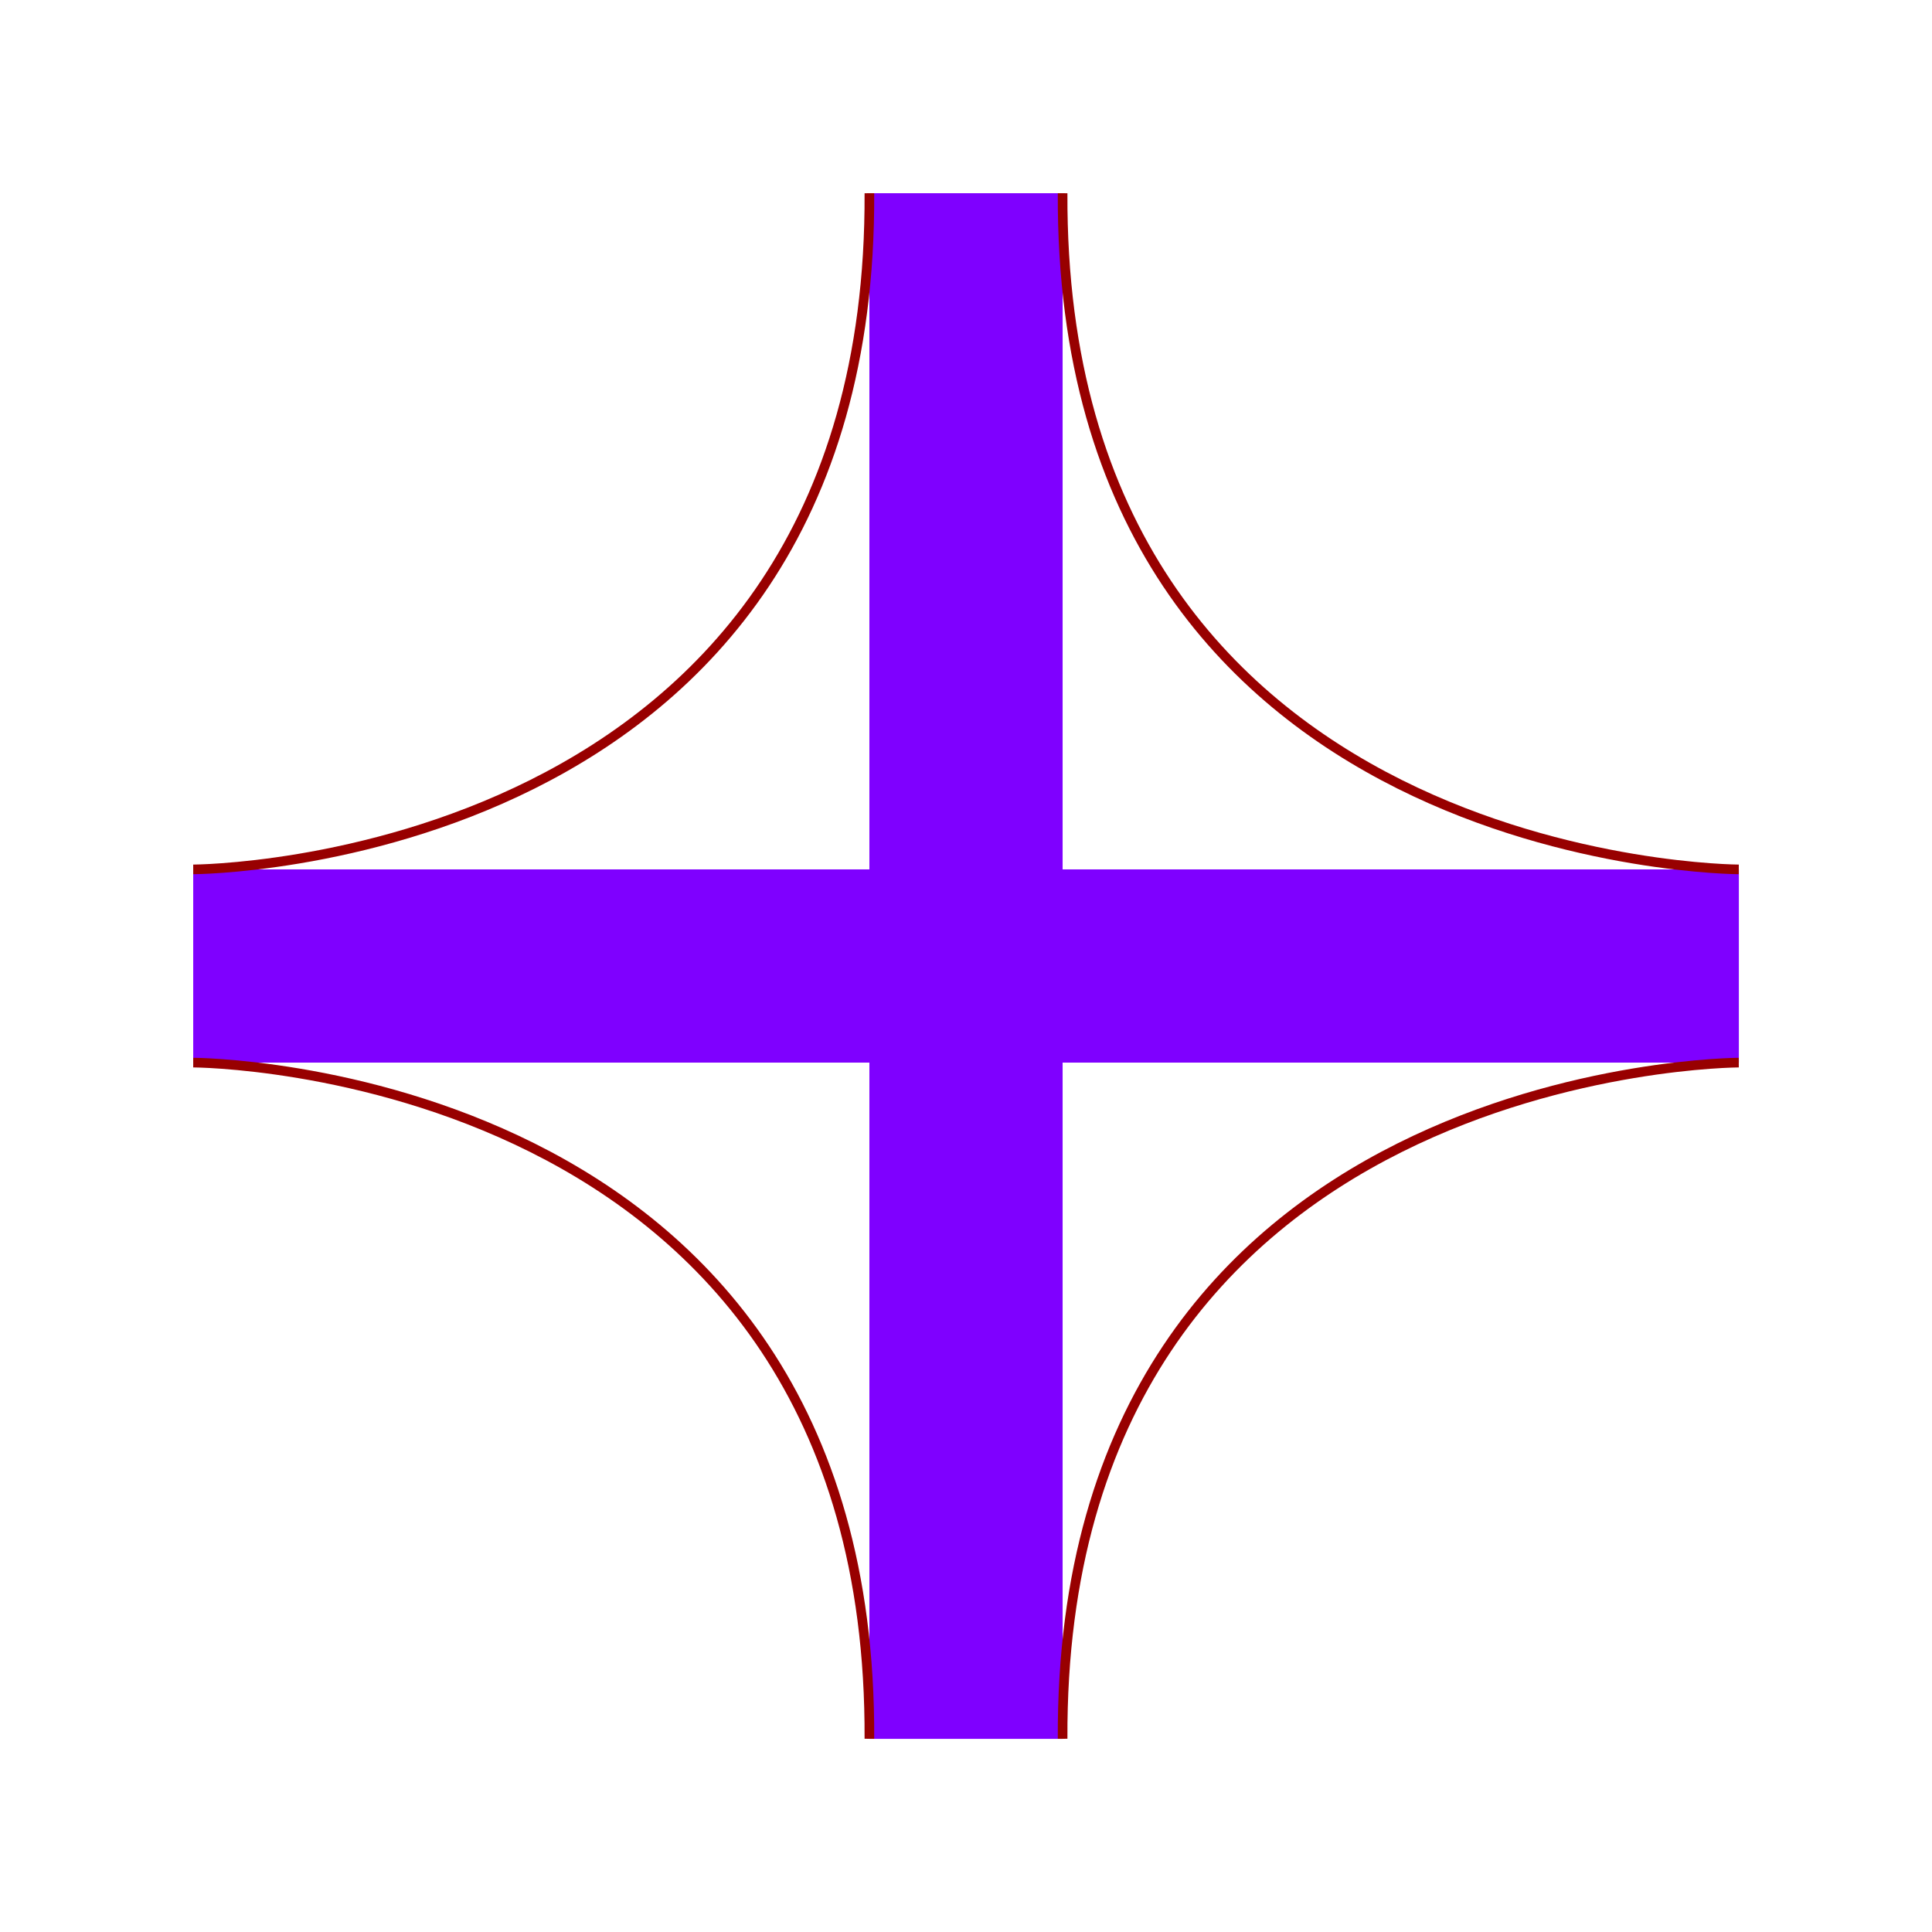 <?xml version="1.0" encoding="UTF-8" standalone="no"?>
<!-- Created with Inkscape (http://www.inkscape.org/) -->

<svg
   width="100"
   height="100"
   viewBox="0 0 26.458 26.458"
   version="1.1"
   id="svg5"
   inkscape:version="1.1.2 (b8e25be833, 2022-02-05)"
   sodipodi:docname="add.svg"
   inkscape:export-filename="D:\CloudRepos\Git\rui\src\WinUi\Assets\add.scale-200.png"
   inkscape:export-xdpi="192"
   inkscape:export-ydpi="192"
   xmlns:inkscape="http://www.inkscape.org/namespaces/inkscape"
   xmlns:sodipodi="http://sodipodi.sourceforge.net/DTD/sodipodi-0.dtd"
   xmlns="http://www.w3.org/2000/svg"
   xmlns:svg="http://www.w3.org/2000/svg">
  <sodipodi:namedview
     id="namedview7"
     pagecolor="#ffffff"
     bordercolor="#666666"
     borderopacity="1.0"
     inkscape:pageshadow="2"
     inkscape:pageopacity="0.0"
     inkscape:pagecheckerboard="0"
     inkscape:document-units="px"
     showgrid="false"
     units="px"
     width="100px"
     inkscape:zoom="6.2217172"
     inkscape:cx="25.314555"
     inkscape:cy="55.209839"
     inkscape:window-width="1284"
     inkscape:window-height="1000"
     inkscape:window-x="652"
     inkscape:window-y="146"
     inkscape:window-maximized="0"
     inkscape:current-layer="layer1" />
  <defs
     id="defs2" />
  <g
     inkscape:label="Layer 1"
     inkscape:groupmode="layer"
     id="layer1">
    <rect
       style="fill:#7f00ff;fill-rule:evenodd;stroke-width:0.178;fill-opacity:1"
       id="rect658"
       width="2.646"
       height="21.167"
       x="11.906"
       y="2.646" />
    <rect
       style="fill:#7f00ff;fill-rule:evenodd;stroke-width:0.19;fill-opacity:1"
       id="rect660"
       width="21.167"
       height="2.646"
       x="2.646"
       y="11.906" />
    <path
       style="fill:none;stroke:#980000;stroke-width:0.132;stroke-linecap:butt;stroke-linejoin:miter;stroke-opacity:1;stroke-miterlimit:4;stroke-dasharray:none"
       d="m 2.646,11.906 c 0,0 9.302,-0.023 9.26,-9.26"
       id="path1067" />
    <path
       style="fill:none;stroke:#980000;stroke-width:0.132;stroke-linecap:butt;stroke-linejoin:miter;stroke-opacity:1;stroke-miterlimit:4;stroke-dasharray:none"
       d="m 2.646,14.552 c 0,0 9.302,0.023 9.26,9.26"
       id="path1067-1" />
    <path
       style="fill:none;stroke:#980000;stroke-width:0.132;stroke-linecap:butt;stroke-linejoin:miter;stroke-opacity:1;stroke-miterlimit:4;stroke-dasharray:none"
       d="m 23.812,14.552 c 0,0 -9.302,0.023 -9.26,9.26"
       id="path1067-1-6" />
    <path
       style="fill:none;stroke:#980000;stroke-width:0.132;stroke-linecap:butt;stroke-linejoin:miter;stroke-opacity:1;stroke-miterlimit:4;stroke-dasharray:none"
       d="m 23.812,11.906 c 0,0 -9.302,-0.023 -9.26,-9.26"
       id="path1067-8" />
  </g>
</svg>
